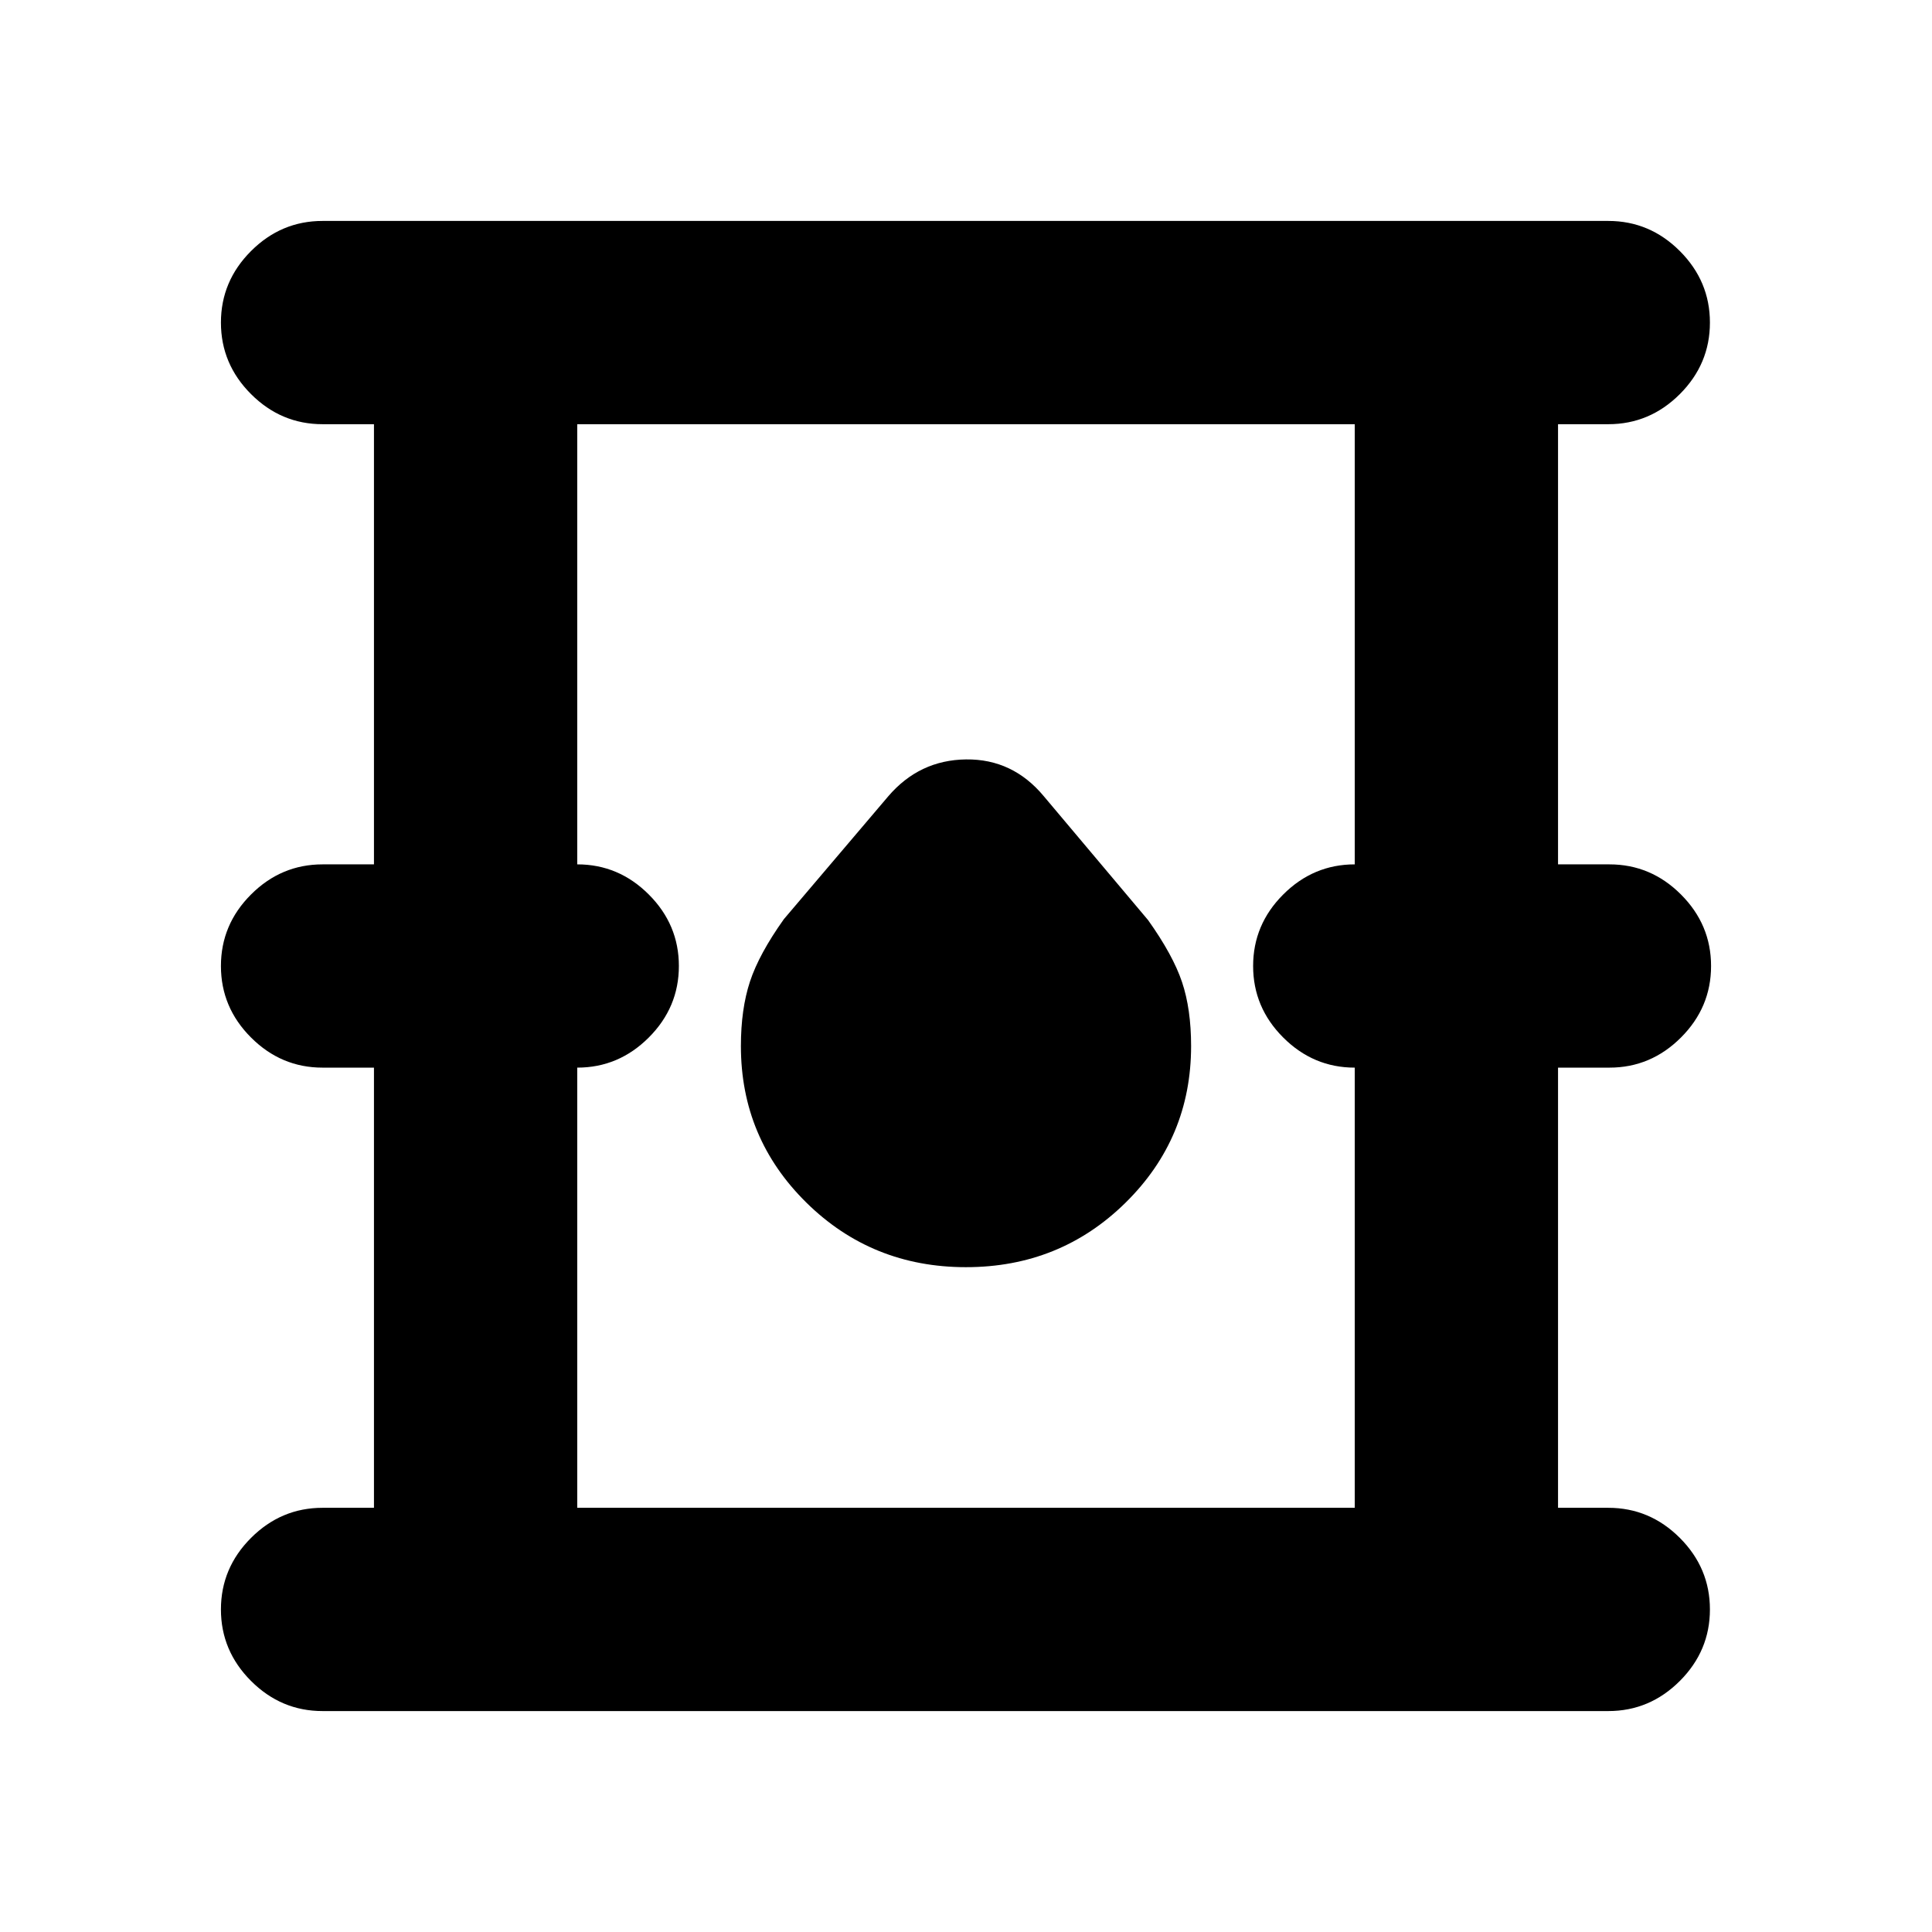 <svg xmlns="http://www.w3.org/2000/svg" height="24" viewBox="0 -960 960 960" width="24"><path d="M160.28-109.78q-20.58 0-35.54-14.96t-14.96-35.54q0-20.59 14.96-35.55 14.96-14.95 35.54-14.95h25.54V-429.5h-25.54q-20.58 0-35.54-14.96-14.96-14.95-14.96-35.54t14.96-35.54q14.96-14.96 35.54-14.96h25.54v-218.72h-25.54q-20.58 0-35.54-14.95-14.96-14.96-14.96-35.55 0-20.58 14.96-35.54t35.54-14.96h638.87q20.59 0 35.55 14.96 14.95 14.96 14.95 35.54 0 20.59-14.95 35.55-14.96 14.95-35.55 14.95h-24.97v218.72h25.54q20.58 0 35.54 14.96 14.96 14.95 14.96 35.54t-14.96 35.54q-14.96 14.96-35.54 14.96h-25.54v218.72h24.97q20.59 0 35.55 14.95 14.95 14.96 14.95 35.55 0 20.58-14.95 35.54-14.96 14.96-35.55 14.96H160.28Zm126.55-101h386.34V-429.5q-20.58 0-35.54-14.96-14.96-14.95-14.96-35.54t14.96-35.54q14.96-14.96 35.54-14.96v-218.72H286.83v218.72q20.58 0 35.54 14.96 14.96 14.95 14.96 35.54t-14.96 35.54q-14.96 14.96-35.54 14.96v218.72ZM480-330.35q46.74 0 79.29-32.05 32.56-32.06 32.56-77.8 0-18.37-4.5-31.8t-16.87-30.8l-51.81-61.55q-15.45-18.58-38.64-18.3-23.18.28-38.64 18.3l-51.87 61.05q-12.37 17.37-16.87 31.05-4.5 13.68-4.5 32.05 0 45.74 32.56 77.8 32.55 32.05 79.29 32.05ZM286.83-210.78v-538.44 538.44Z"/></svg>